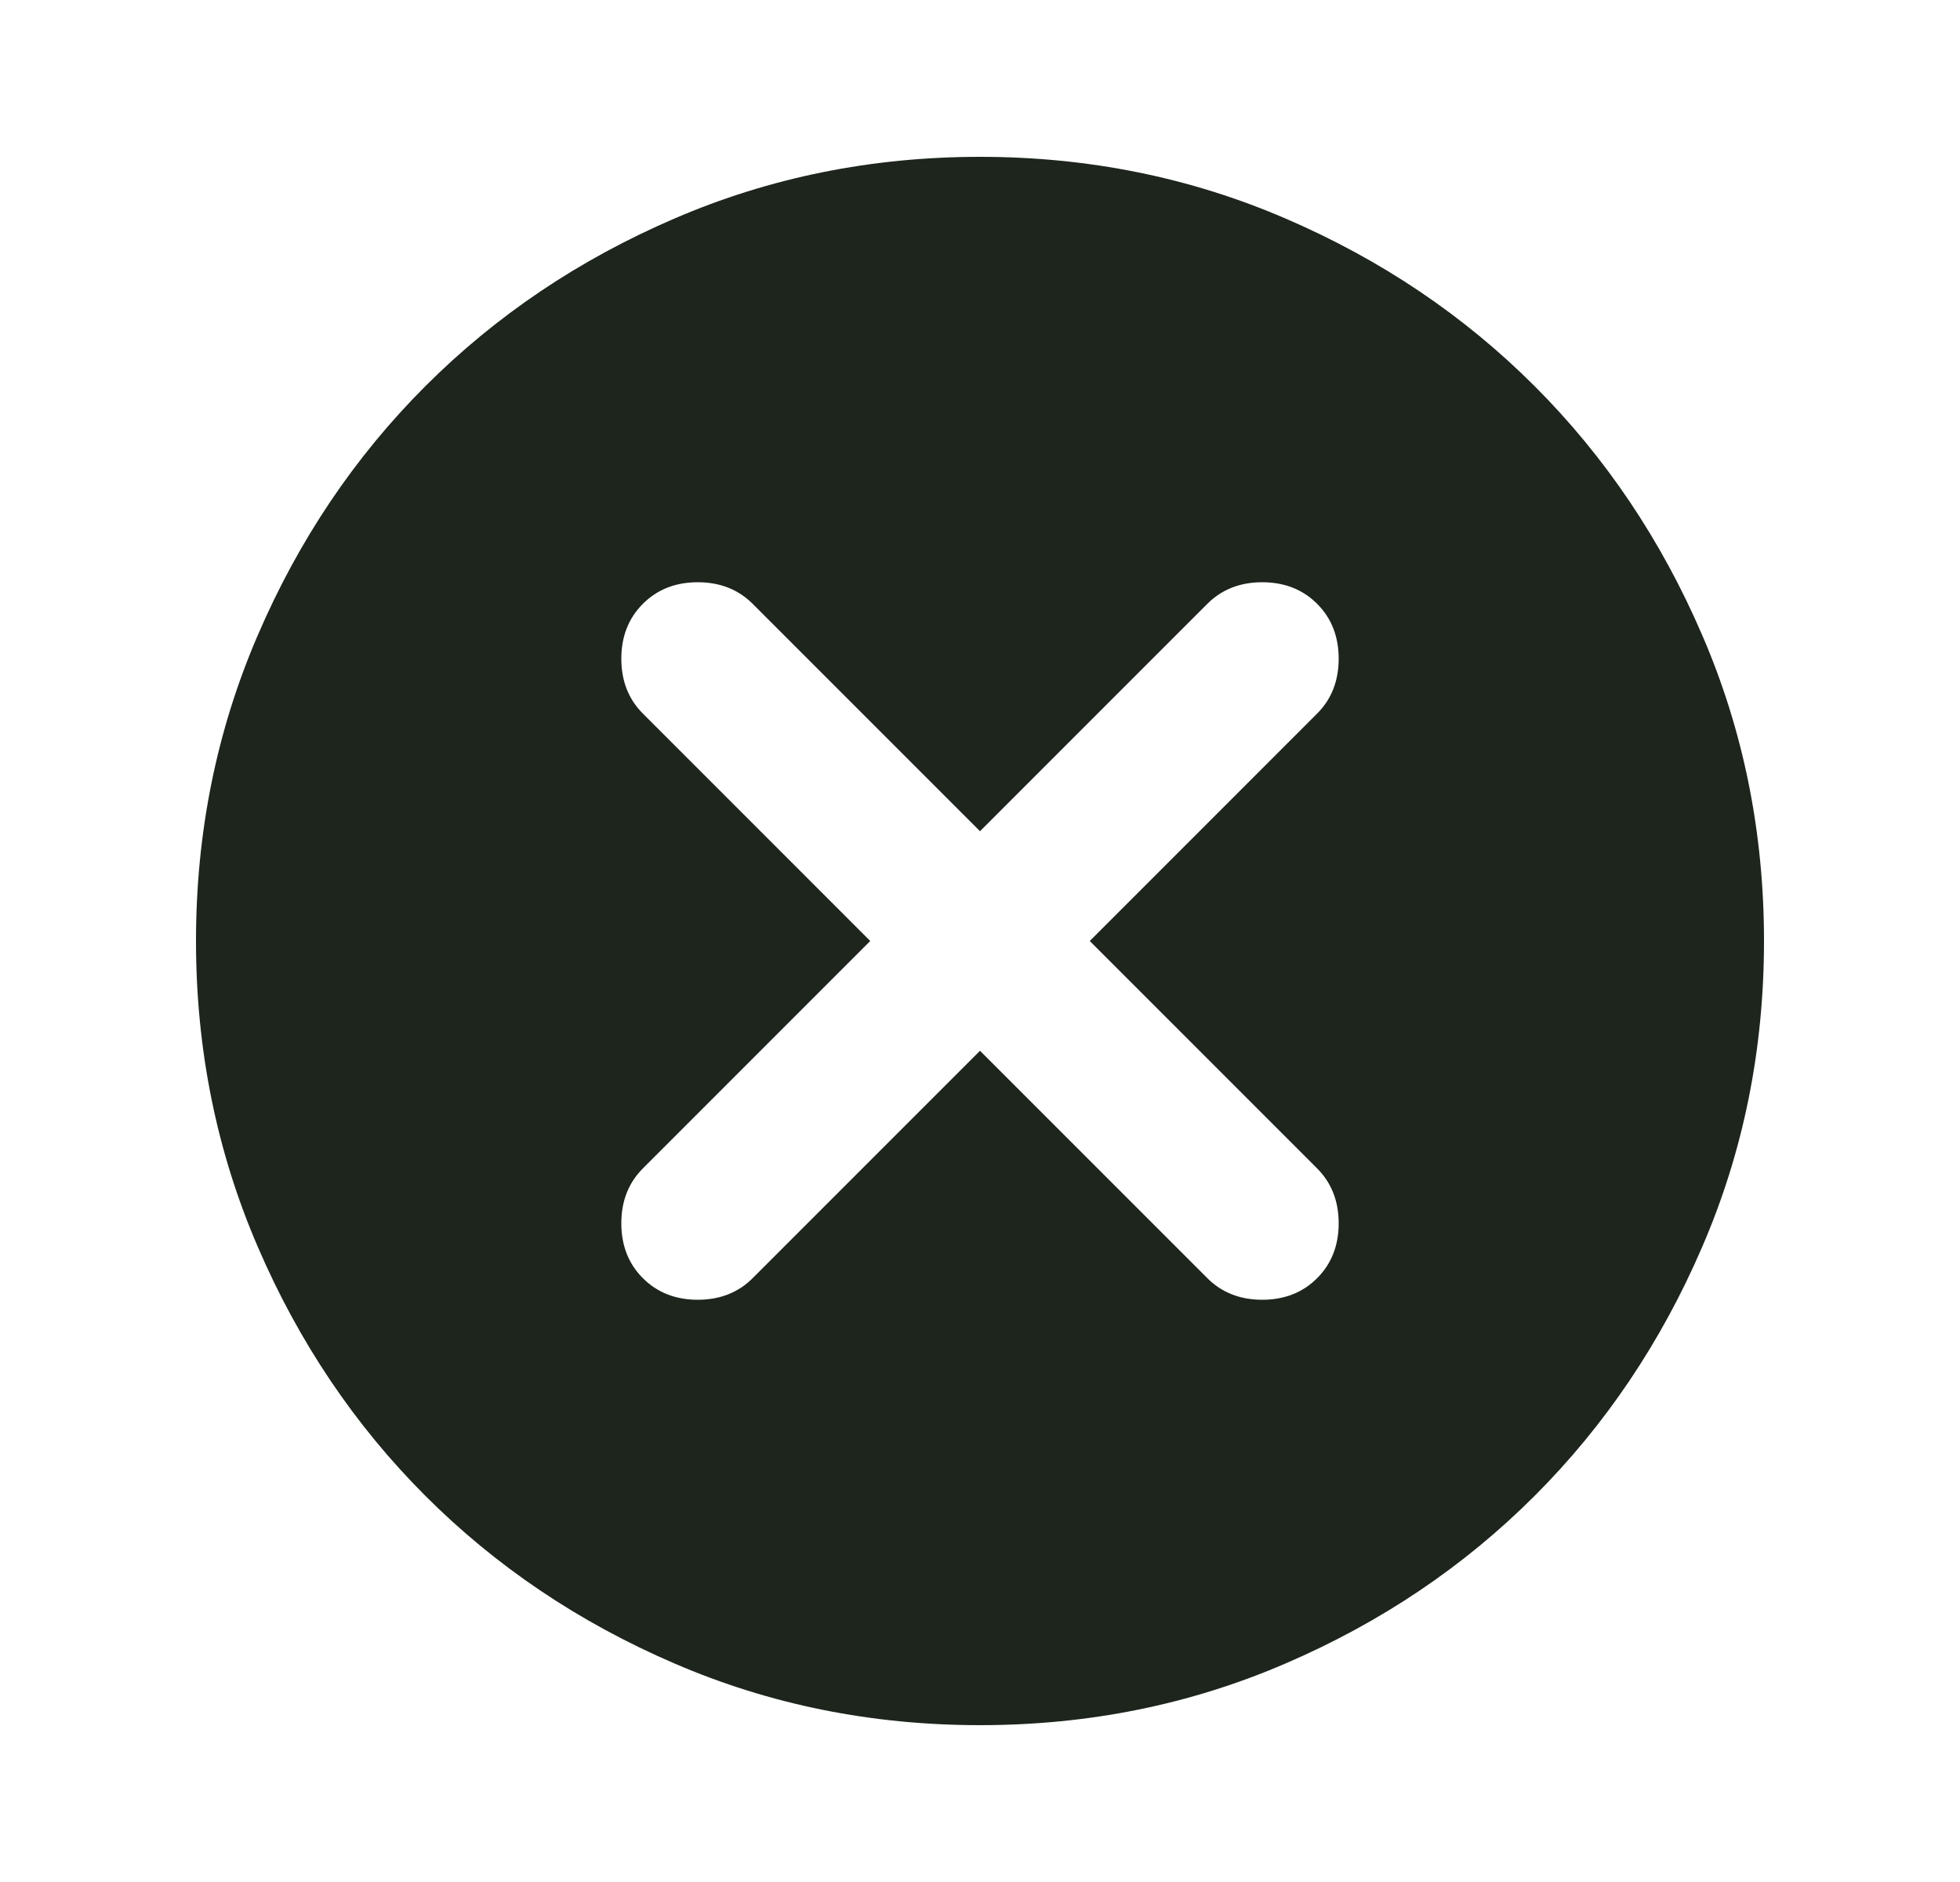 <svg width="25" height="24" viewBox="0 0 25 24" fill="none" xmlns="http://www.w3.org/2000/svg">
<mask id="mask0_445_22747" style="mask-type:alpha" maskUnits="userSpaceOnUse" x="0" y="0" width="25" height="24">
<rect x="0.5" width="24" height="24" fill="#D9D9D9"/>
</mask>
<g mask="url(#mask0_445_22747)">
<path d="M12.5 13.4L15.4 16.3C15.583 16.483 15.817 16.575 16.1 16.575C16.383 16.575 16.617 16.483 16.8 16.3C16.983 16.117 17.075 15.883 17.075 15.6C17.075 15.317 16.983 15.083 16.8 14.9L13.9 12L16.8 9.1C16.983 8.917 17.075 8.683 17.075 8.4C17.075 8.117 16.983 7.883 16.8 7.7C16.617 7.517 16.383 7.425 16.1 7.425C15.817 7.425 15.583 7.517 15.4 7.7L12.5 10.6L9.6 7.7C9.417 7.517 9.183 7.425 8.9 7.425C8.617 7.425 8.383 7.517 8.2 7.7C8.017 7.883 7.925 8.117 7.925 8.4C7.925 8.683 8.017 8.917 8.2 9.1L11.1 12L8.2 14.9C8.017 15.083 7.925 15.317 7.925 15.6C7.925 15.883 8.017 16.117 8.2 16.3C8.383 16.483 8.617 16.575 8.9 16.575C9.183 16.575 9.417 16.483 9.6 16.3L12.5 13.4ZM12.5 22C11.117 22 9.817 21.738 8.6 21.212C7.383 20.688 6.325 19.975 5.425 19.075C4.525 18.175 3.812 17.117 3.288 15.9C2.763 14.683 2.5 13.383 2.5 12C2.5 10.617 2.763 9.317 3.288 8.1C3.812 6.883 4.525 5.825 5.425 4.925C6.325 4.025 7.383 3.312 8.6 2.788C9.817 2.263 11.117 2 12.5 2C13.883 2 15.183 2.263 16.4 2.788C17.617 3.312 18.675 4.025 19.575 4.925C20.475 5.825 21.188 6.883 21.712 8.1C22.238 9.317 22.5 10.617 22.5 12C22.5 13.383 22.238 14.683 21.712 15.9C21.188 17.117 20.475 18.175 19.575 19.075C18.675 19.975 17.617 20.688 16.4 21.212C15.183 21.738 13.883 22 12.5 22Z" fill="#1D251D"/>
</g>
</svg>
